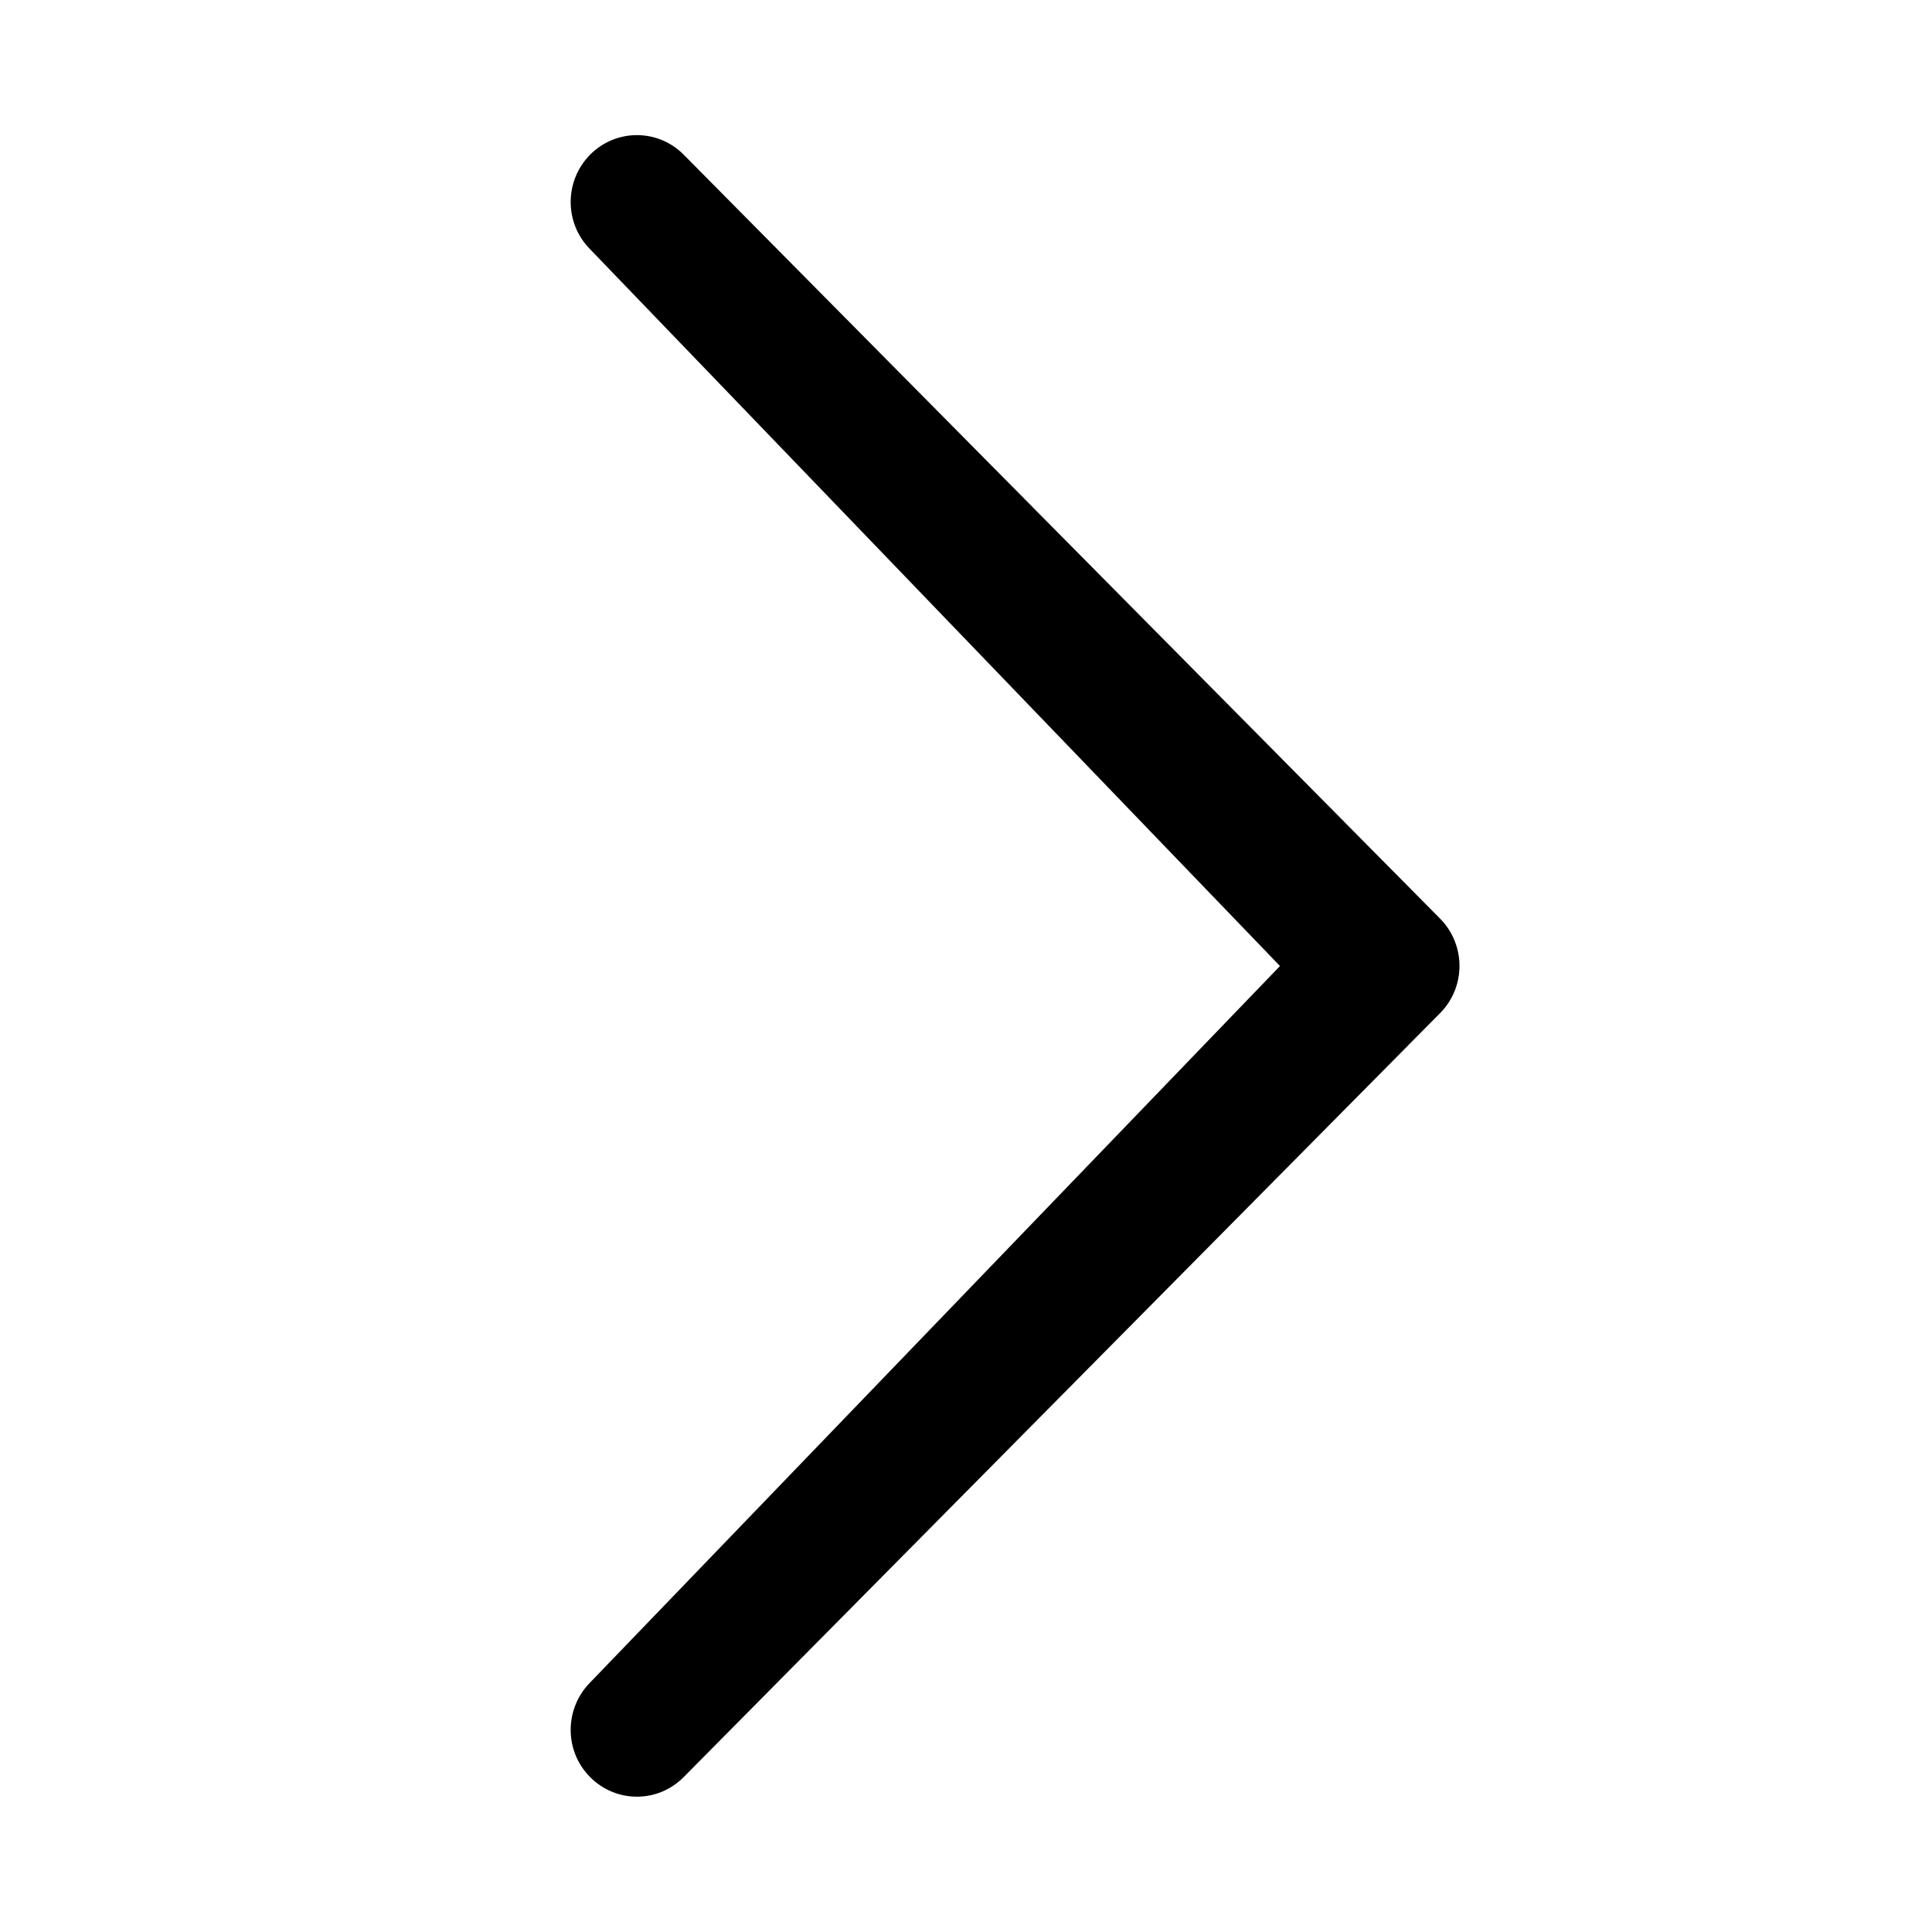 <!-- Generated by IcoMoon.io -->
<svg version="1.1" xmlns="http://www.w3.org/2000/svg" width="32" height="32" viewBox="0 0 32 32">
<title>chevron-thin-right</title>
<path d="M21.2 16l-11.426-11.872c-0.429-0.432-0.429-1.131 0-1.566 0.429-0.432 1.122-0.432 1.55 0l12.528 12.653c0.429 0.434 0.429 1.134 0 1.566l-12.528 12.653c-0.429 0.434-1.122 0.432-1.55 0-0.429-0.43-0.429-1.131 0-1.566l11.426-11.867z"></path>
</svg>
